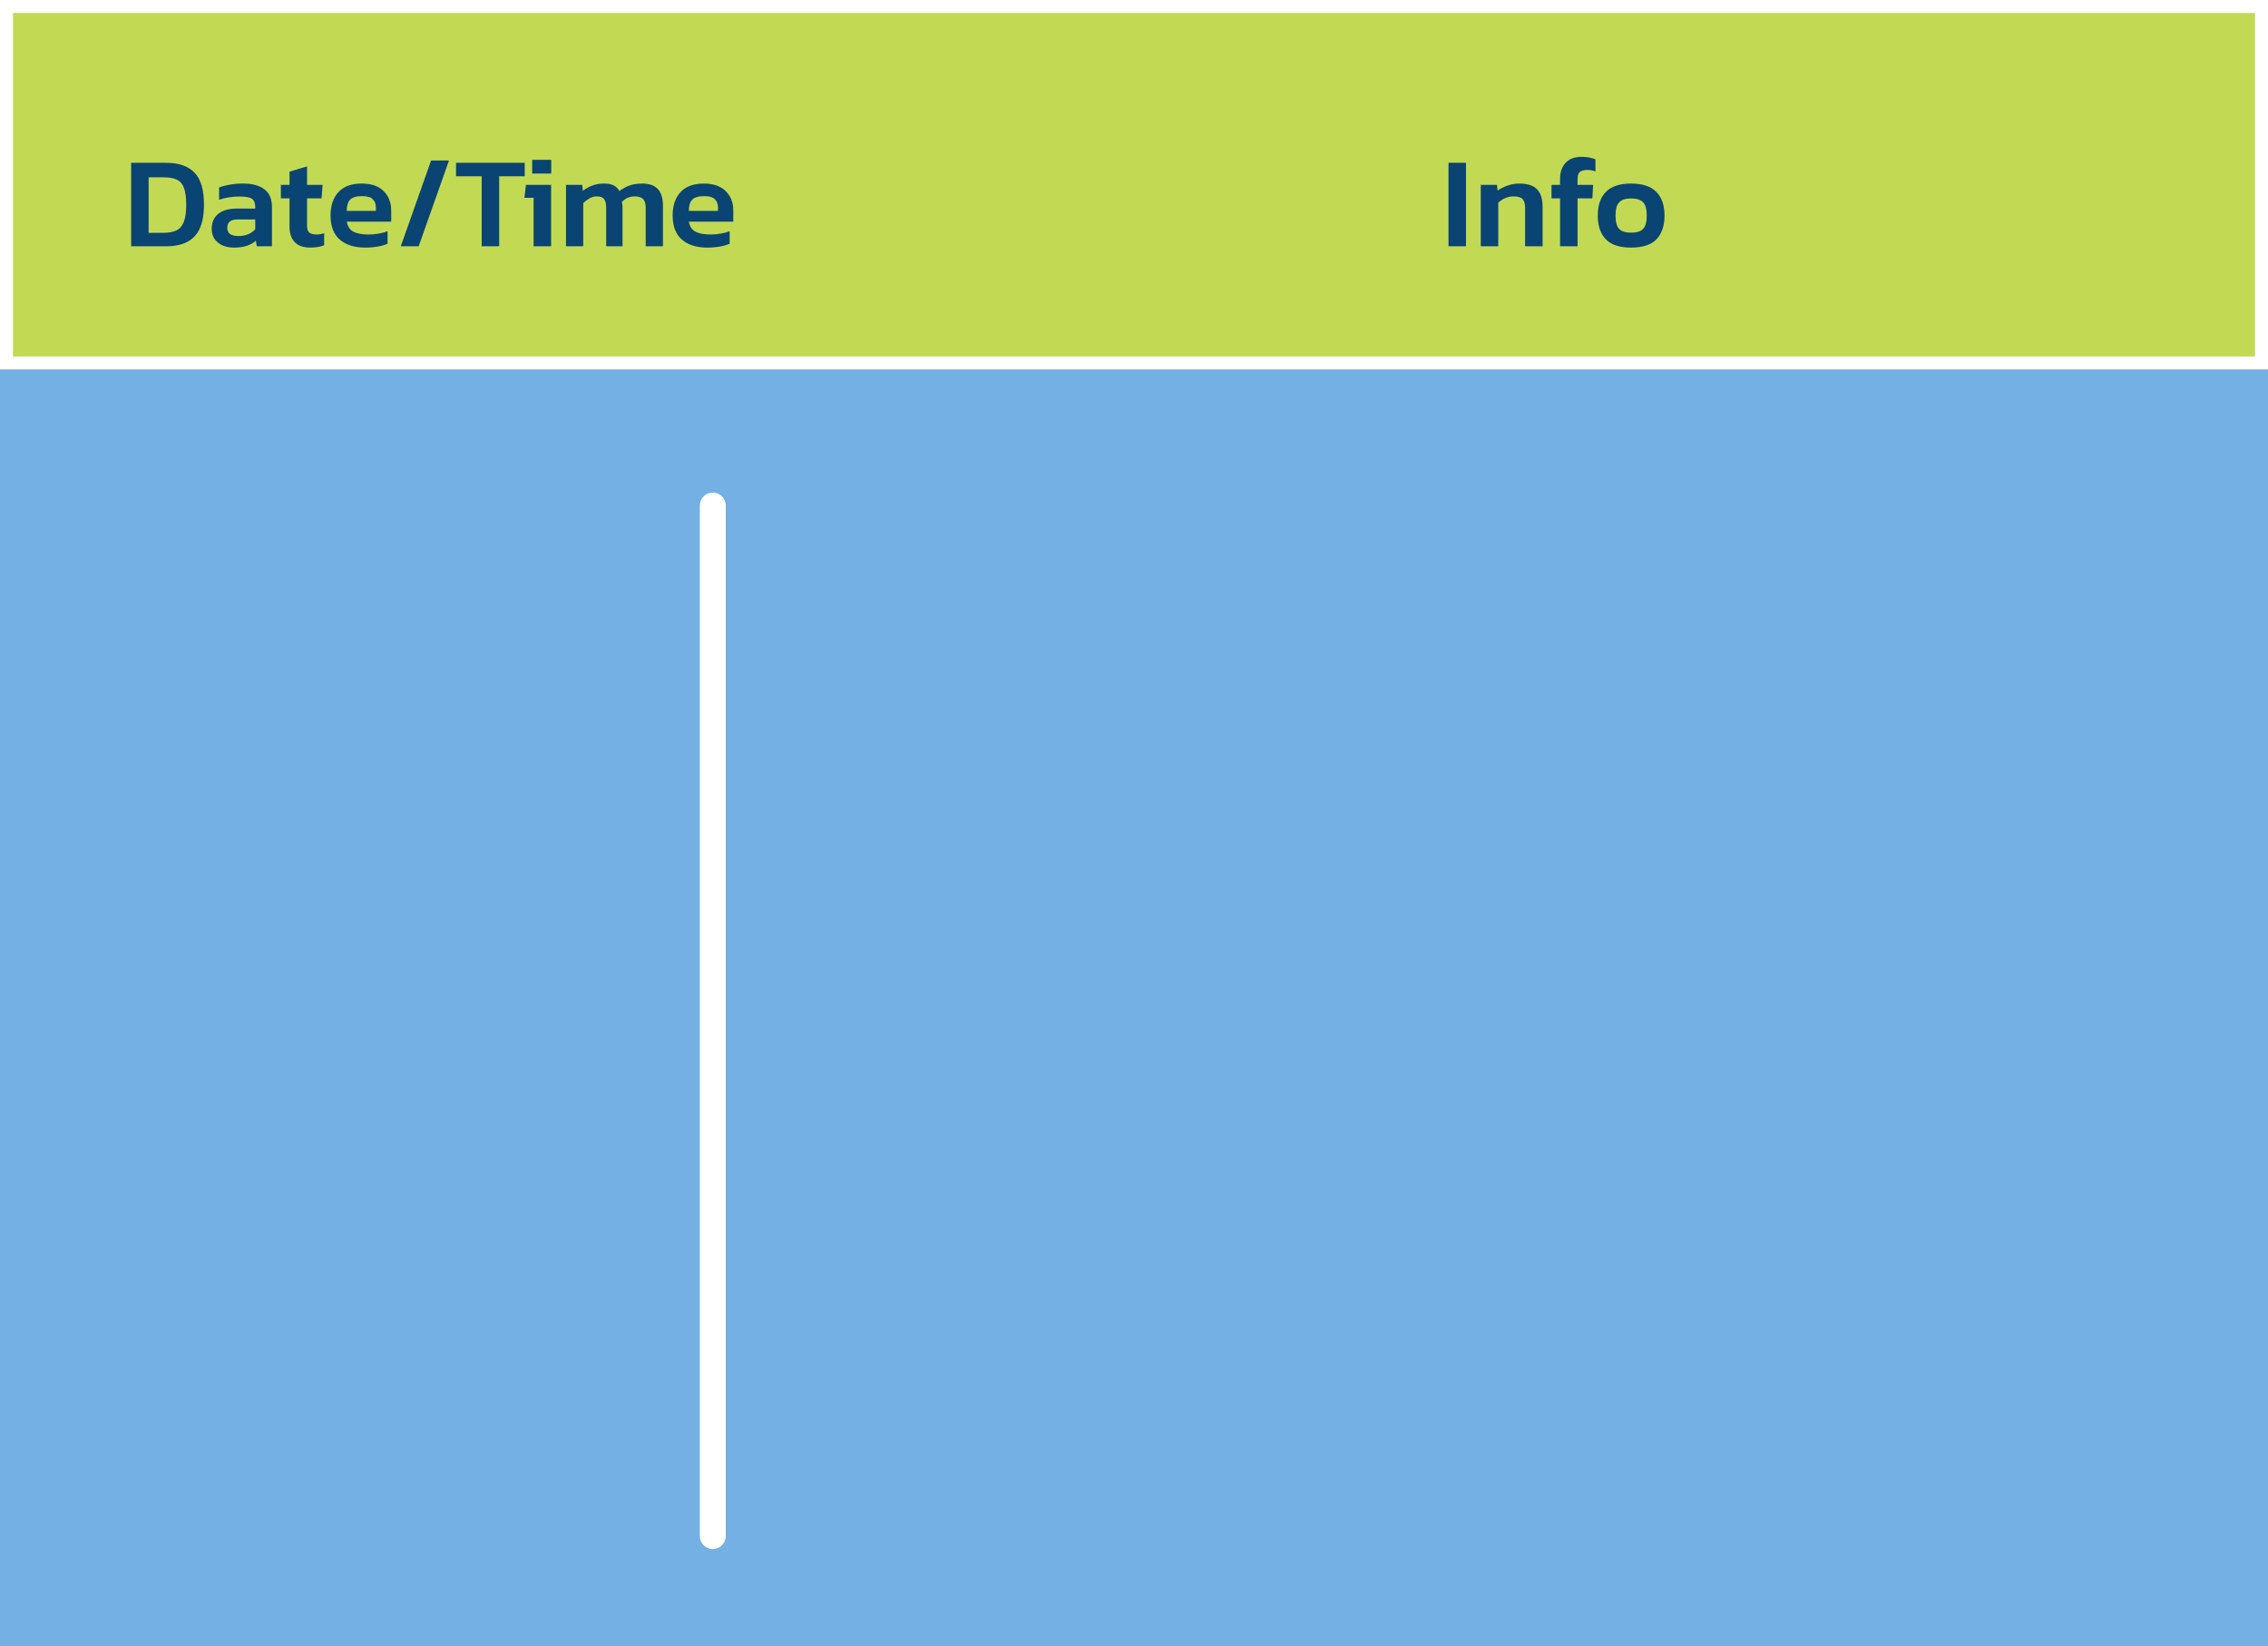 <svg width="350" height="254" viewBox="0 0 350 254" fill="none" xmlns="http://www.w3.org/2000/svg">
<rect width="350" height="254" fill="#74B0E4"/>
<path d="M349 56L1 56L1 1L349 1L349 56Z" fill="#C2D953" stroke="white" stroke-width="2"/>
<path d="M20.238 38V25.12H25.638C27.571 25.12 29.024 25.62 29.998 26.62C30.984 27.607 31.478 29.273 31.478 31.62C31.478 33.833 30.991 35.453 30.018 36.48C29.058 37.493 27.598 38 25.638 38H20.238ZM22.938 35.92H25.258C26.018 35.92 26.658 35.807 27.178 35.58C27.698 35.34 28.084 34.913 28.338 34.3C28.604 33.673 28.738 32.78 28.738 31.62C28.738 30.46 28.618 29.573 28.378 28.96C28.138 28.347 27.764 27.927 27.258 27.7C26.751 27.473 26.084 27.36 25.258 27.36H22.938V35.92ZM36.05 38.2C35.45 38.2 34.89 38.093 34.37 37.88C33.863 37.653 33.45 37.327 33.13 36.9C32.823 36.46 32.67 35.913 32.67 35.26C32.67 34.327 32.996 33.58 33.65 33.02C34.316 32.46 35.296 32.18 36.59 32.18H39.39V31.92C39.39 31.333 39.223 30.92 38.89 30.68C38.57 30.44 37.916 30.32 36.93 30.32C35.85 30.32 34.81 30.487 33.81 30.82V28.92C34.25 28.747 34.783 28.607 35.41 28.5C36.05 28.38 36.743 28.32 37.49 28.32C38.916 28.32 40.016 28.613 40.79 29.2C41.576 29.773 41.97 30.7 41.97 31.98V38H39.63L39.49 37.14C39.116 37.473 38.656 37.733 38.11 37.92C37.563 38.107 36.876 38.2 36.05 38.2ZM36.79 36.42C37.39 36.42 37.91 36.32 38.35 36.12C38.79 35.92 39.136 35.667 39.39 35.36V33.86H36.65C35.596 33.86 35.07 34.293 35.07 35.16C35.07 36 35.643 36.42 36.79 36.42ZM47.904 38.2C46.811 38.2 45.997 37.913 45.464 37.34C44.944 36.767 44.684 35.987 44.684 35V30.6H43.344V28.52H44.684V26.48L47.384 25.68V28.52H49.784L49.624 30.6H47.384V34.82C47.384 35.34 47.504 35.7 47.744 35.9C47.984 36.087 48.357 36.18 48.864 36.18C49.237 36.18 49.624 36.113 50.024 35.98V37.84C49.731 37.96 49.411 38.047 49.064 38.1C48.717 38.167 48.331 38.2 47.904 38.2ZM56.349 38.2C54.709 38.2 53.41 37.793 52.45 36.98C51.489 36.153 51.01 34.907 51.01 33.24C51.01 31.733 51.41 30.54 52.209 29.66C53.023 28.767 54.23 28.32 55.83 28.32C57.296 28.32 58.416 28.707 59.19 29.48C59.976 30.24 60.37 31.24 60.37 32.48V34.2H53.51C53.656 34.96 54.003 35.48 54.55 35.76C55.109 36.04 55.896 36.18 56.91 36.18C57.416 36.18 57.929 36.133 58.45 36.04C58.983 35.947 59.436 35.827 59.809 35.68V37.6C59.37 37.8 58.856 37.947 58.27 38.04C57.683 38.147 57.043 38.2 56.349 38.2ZM53.51 32.54H58.01V32.02C58.01 31.473 57.849 31.047 57.529 30.74C57.209 30.42 56.669 30.26 55.91 30.26C55.016 30.26 54.389 30.44 54.029 30.8C53.683 31.16 53.51 31.74 53.51 32.54ZM61.849 38L66.529 24.76H69.289L64.609 38H61.849ZM74.335 38V27.2H70.375V25.12H80.975V27.2H77.035V38H74.335ZM82.128 26.78V24.66H85.068V26.78H82.128ZM82.348 38V30.52H80.928L81.168 28.52H85.048V38H82.348ZM87.347 38V28.52H89.847L89.947 29.44C90.4 29.093 90.894 28.82 91.427 28.62C91.974 28.42 92.56 28.32 93.187 28.32C93.854 28.32 94.367 28.42 94.727 28.62C95.1 28.82 95.387 29.107 95.587 29.48C96.027 29.133 96.527 28.853 97.087 28.64C97.66 28.427 98.334 28.32 99.107 28.32C100.2 28.32 101.007 28.607 101.527 29.18C102.047 29.74 102.307 30.6 102.307 31.76V38H99.647V32.06C99.647 31.433 99.514 30.987 99.247 30.72C98.98 30.44 98.554 30.3 97.967 30.3C97.167 30.3 96.5 30.587 95.967 31.16C96.034 31.387 96.067 31.66 96.067 31.98V38H93.547V32.06C93.547 31.473 93.447 31.033 93.247 30.74C93.047 30.447 92.66 30.3 92.087 30.3C91.687 30.3 91.307 30.407 90.947 30.62C90.6 30.82 90.287 31.053 90.007 31.32V38H87.347ZM109.143 38.2C107.503 38.2 106.203 37.793 105.243 36.98C104.283 36.153 103.803 34.907 103.803 33.24C103.803 31.733 104.203 30.54 105.003 29.66C105.816 28.767 107.023 28.32 108.623 28.32C110.089 28.32 111.209 28.707 111.983 29.48C112.769 30.24 113.162 31.24 113.162 32.48V34.2H106.303C106.449 34.96 106.796 35.48 107.343 35.76C107.903 36.04 108.689 36.18 109.703 36.18C110.209 36.18 110.723 36.133 111.243 36.04C111.776 35.947 112.229 35.827 112.603 35.68V37.6C112.163 37.8 111.649 37.947 111.063 38.04C110.476 38.147 109.836 38.2 109.143 38.2ZM106.303 32.54H110.803V32.02C110.803 31.473 110.643 31.047 110.323 30.74C110.003 30.42 109.463 30.26 108.703 30.26C107.809 30.26 107.183 30.44 106.823 30.8C106.476 31.16 106.303 31.74 106.303 32.54Z" fill="#0A4472"/>
<path d="M110 239C108.895 239 108 238.105 108 237L108 78C108 76.895 108.895 76 110 76C111.105 76 112 76.895 112 78L112 237C112 238.105 111.105 239 110 239Z" fill="white"/>
<path d="M223.533 38V25.12H226.233V38H223.533ZM228.513 38V28.52H231.013L231.113 29.42C231.5 29.127 231.986 28.873 232.573 28.66C233.173 28.433 233.8 28.32 234.453 28.32C235.706 28.32 236.62 28.613 237.193 29.2C237.766 29.787 238.053 30.693 238.053 31.92V38H235.353V32.06C235.353 31.42 235.22 30.967 234.953 30.7C234.7 30.433 234.22 30.3 233.513 30.3C233.1 30.3 232.68 30.393 232.253 30.58C231.84 30.767 231.493 31 231.213 31.28V38H228.513ZM240.751 38V30.6H239.431V28.52H240.751V27.56C240.751 26.573 241.031 25.767 241.591 25.14C242.151 24.513 242.978 24.2 244.071 24.2C244.511 24.2 244.905 24.233 245.251 24.3C245.598 24.367 245.918 24.46 246.211 24.58V26.44C246.011 26.373 245.818 26.32 245.631 26.28C245.445 26.24 245.238 26.22 245.011 26.22C244.438 26.22 244.031 26.327 243.791 26.54C243.565 26.74 243.451 27.093 243.451 27.6V28.52H245.851L245.731 30.6H243.451V38H240.751ZM251.71 38.2C249.937 38.2 248.637 37.773 247.81 36.92C246.983 36.053 246.57 34.833 246.57 33.26C246.57 31.687 246.983 30.473 247.81 29.62C248.65 28.753 249.95 28.32 251.71 28.32C253.483 28.32 254.783 28.753 255.61 29.62C256.45 30.473 256.87 31.687 256.87 33.26C256.87 34.833 256.457 36.053 255.63 36.92C254.803 37.773 253.497 38.2 251.71 38.2ZM251.71 35.9C252.577 35.9 253.197 35.707 253.57 35.32C253.943 34.92 254.13 34.233 254.13 33.26C254.13 32.287 253.943 31.607 253.57 31.22C253.197 30.82 252.577 30.62 251.71 30.62C250.857 30.62 250.243 30.82 249.87 31.22C249.497 31.607 249.31 32.287 249.31 33.26C249.31 34.233 249.497 34.92 249.87 35.32C250.243 35.707 250.857 35.9 251.71 35.9Z" fill="#0A4472"/>
</svg>
